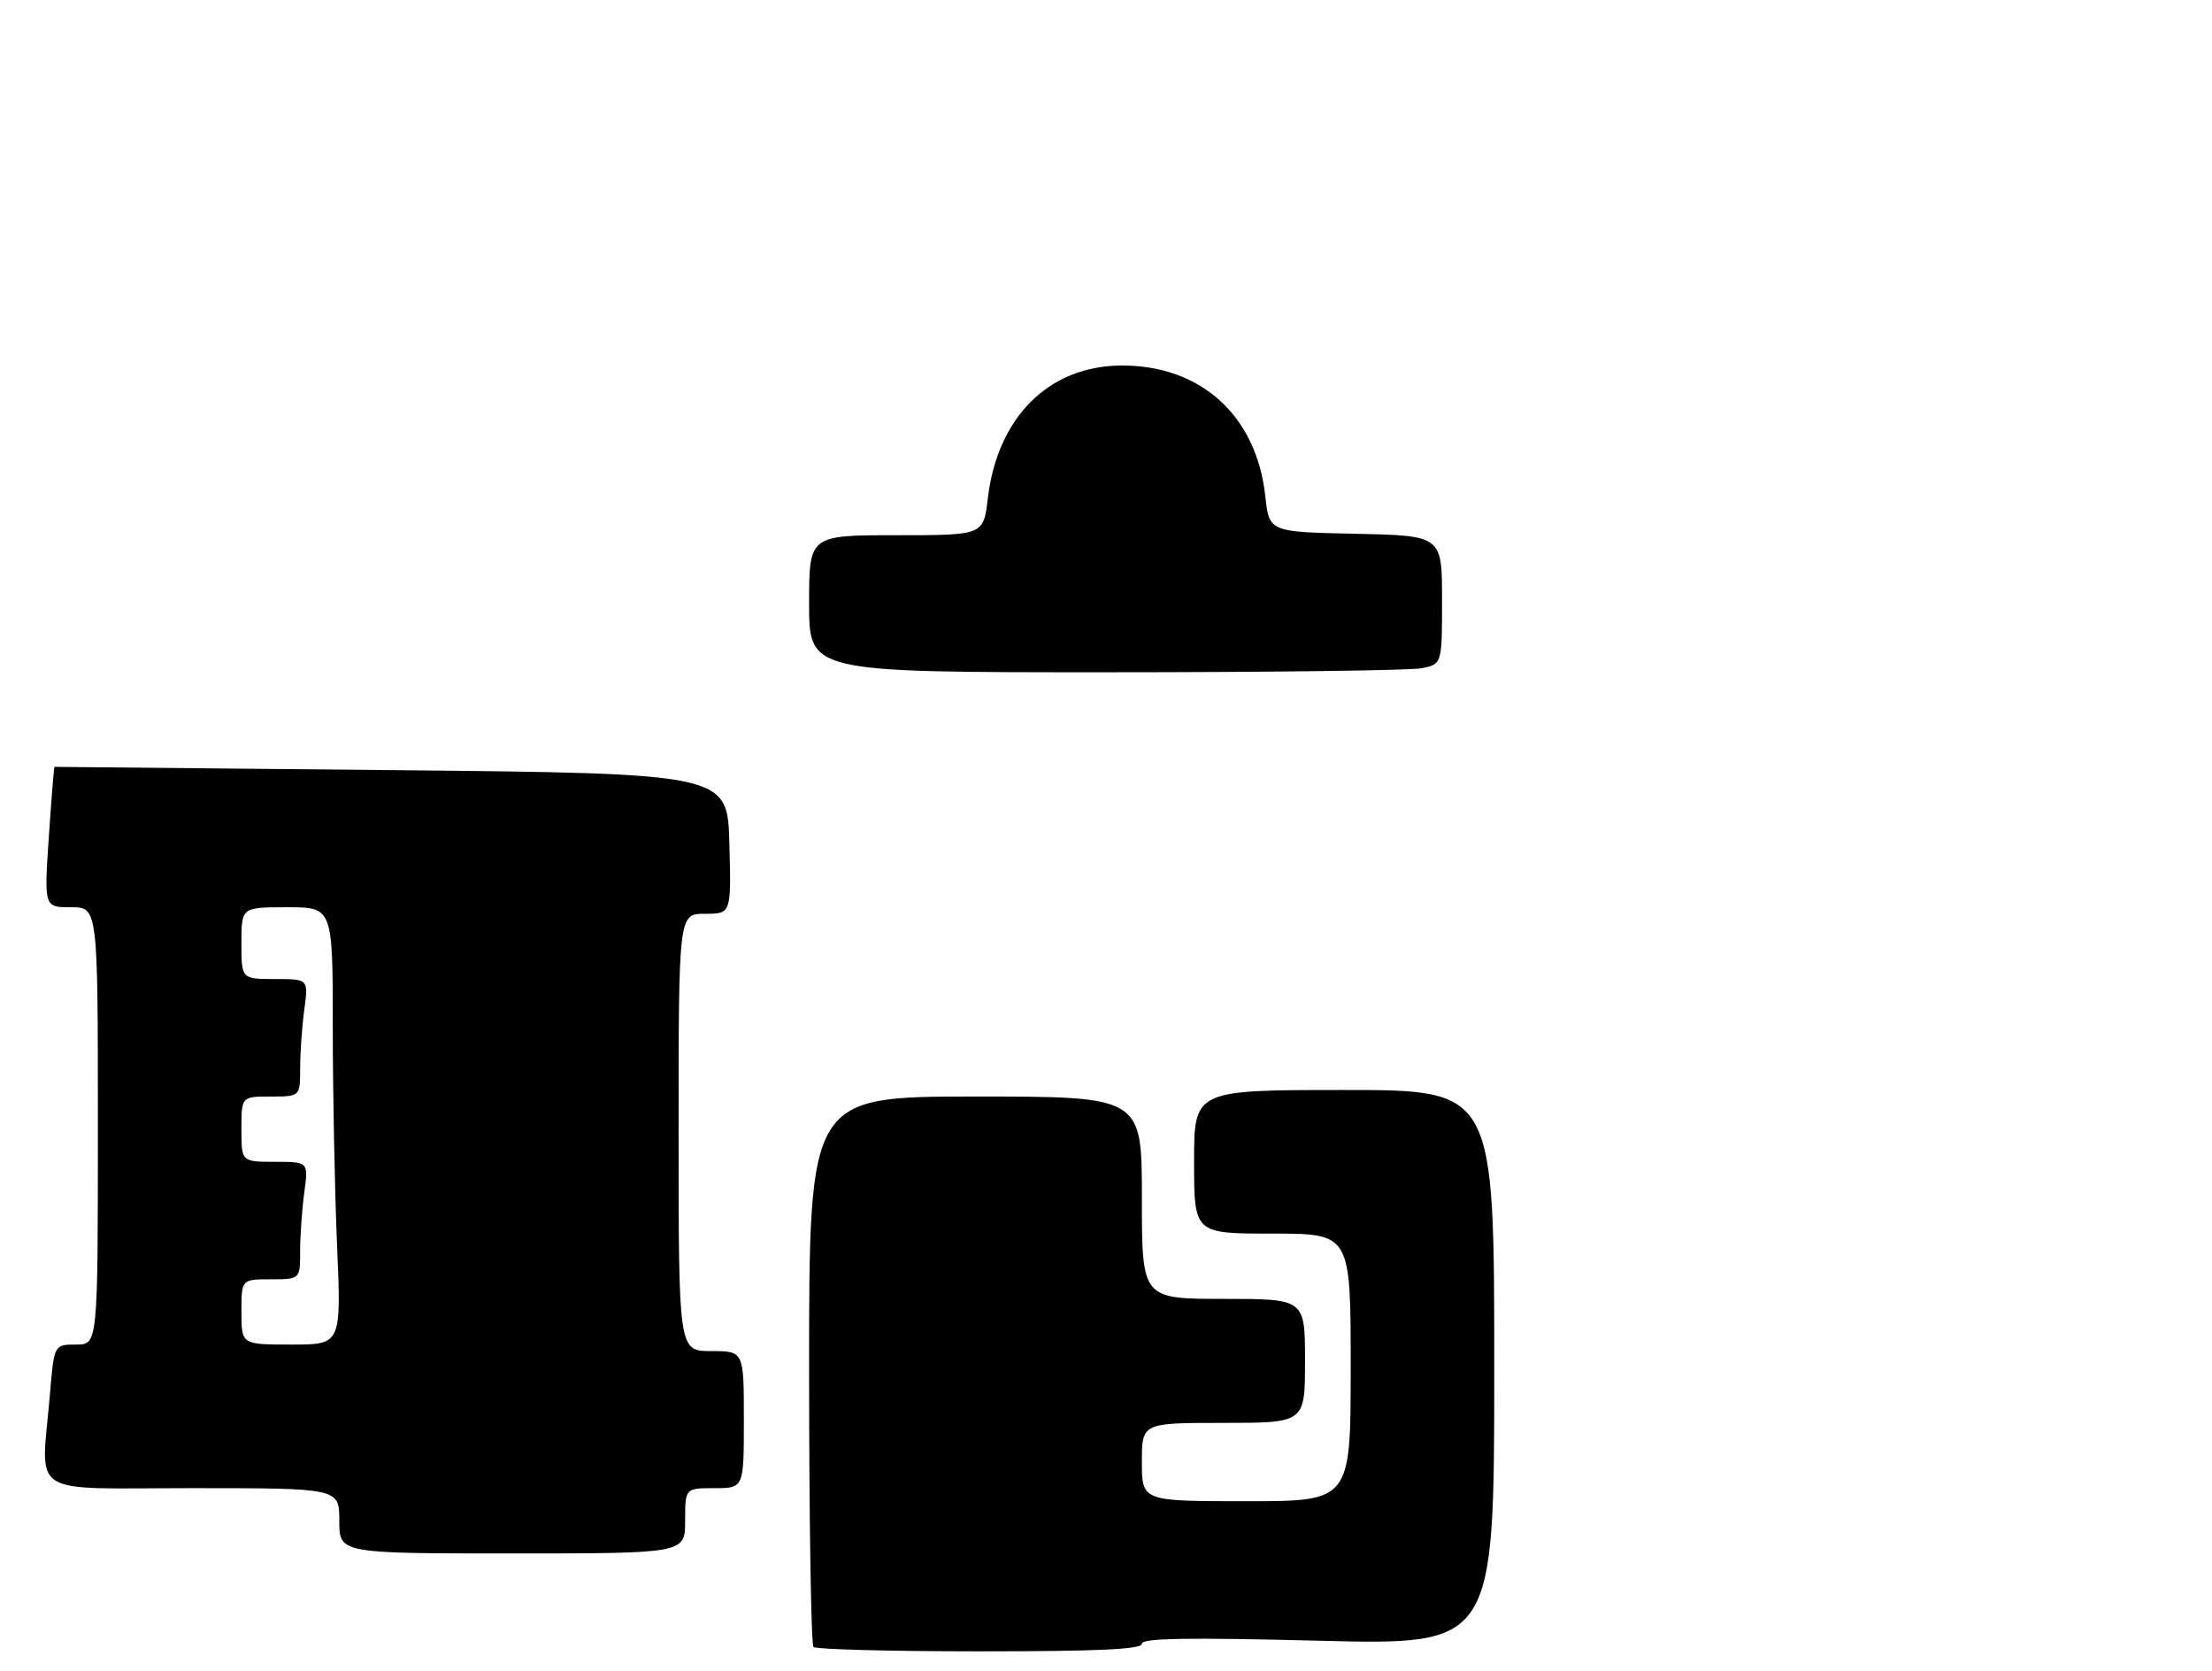 <?xml version="1.0" encoding="UTF-8" standalone="no"?>
<!DOCTYPE svg PUBLIC "-//W3C//DTD SVG 1.1//EN" "http://www.w3.org/Graphics/SVG/1.1/DTD/svg11.dtd" >
<svg xmlns="http://www.w3.org/2000/svg" xmlns:xlink="http://www.w3.org/1999/xlink" version="1.1" viewBox="0 0 339 256">
 <g >
 <path fill="currentColor"
d=" M 175.00 251.84 C 175.00 250.98 181.81 250.86 202.00 251.37 C 229.00 252.06 229.00 252.06 229.00 209.53 C 229.00 167.00 229.00 167.00 206.00 167.00 C 183.00 167.00 183.00 167.00 183.00 178.00 C 183.00 189.00 183.00 189.00 195.00 189.00 C 207.00 189.00 207.00 189.00 207.00 209.50 C 207.00 230.00 207.00 230.00 191.00 230.00 C 175.00 230.00 175.00 230.00 175.00 224.00 C 175.00 218.00 175.00 218.00 187.50 218.00 C 200.00 218.00 200.00 218.00 200.00 208.50 C 200.00 199.00 200.00 199.00 187.50 199.00 C 175.00 199.00 175.00 199.00 175.00 183.50 C 175.00 168.00 175.00 168.00 149.50 168.00 C 124.00 168.00 124.00 168.00 124.00 209.83 C 124.00 232.84 124.30 251.97 124.67 252.33 C 125.03 252.70 136.51 253.00 150.17 253.00 C 168.32 253.00 175.00 252.69 175.00 251.84 Z  M 105.00 233.00 C 105.00 228.00 105.00 228.00 109.50 228.00 C 114.00 228.00 114.00 228.00 114.00 217.50 C 114.00 207.00 114.00 207.00 109.00 207.00 C 104.00 207.00 104.00 207.00 104.00 173.50 C 104.00 140.00 104.00 140.00 108.03 140.00 C 112.07 140.00 112.07 140.00 111.78 129.25 C 111.50 118.50 111.50 118.50 60.00 117.99 C 31.67 117.71 8.43 117.48 8.35 117.49 C 8.27 117.50 7.88 122.34 7.48 128.25 C 6.76 139.00 6.76 139.00 10.88 139.00 C 15.00 139.00 15.00 139.00 15.00 172.50 C 15.00 206.00 15.00 206.00 11.65 206.00 C 8.29 206.00 8.29 206.00 7.65 213.65 C 6.30 229.59 3.87 228.00 29.50 228.00 C 52.00 228.00 52.00 228.00 52.00 233.00 C 52.00 238.00 52.00 238.00 78.50 238.00 C 105.00 238.00 105.00 238.00 105.00 233.00 Z  M 217.88 102.38 C 221.00 101.75 221.00 101.75 221.00 91.90 C 221.00 82.06 221.00 82.06 207.75 81.78 C 194.50 81.50 194.50 81.50 193.91 76.00 C 192.58 63.74 184.10 56.00 171.99 56.00 C 160.79 56.00 152.86 63.85 151.38 76.41 C 150.72 82.00 150.72 82.00 137.36 82.00 C 124.00 82.00 124.00 82.00 124.00 92.50 C 124.00 103.00 124.00 103.00 169.38 103.00 C 194.33 103.00 216.16 102.72 217.88 102.38 Z  M 37.00 201.00 C 37.00 196.00 37.00 196.00 41.50 196.00 C 46.00 196.00 46.00 196.00 46.00 191.64 C 46.00 189.24 46.29 185.19 46.64 182.64 C 47.27 178.00 47.27 178.00 42.14 178.00 C 37.00 178.00 37.00 178.00 37.00 173.00 C 37.00 168.00 37.00 168.00 41.50 168.00 C 46.00 168.00 46.00 168.00 46.00 163.64 C 46.00 161.24 46.29 157.19 46.64 154.64 C 47.27 150.00 47.27 150.00 42.14 150.00 C 37.00 150.00 37.00 150.00 37.00 144.50 C 37.00 139.00 37.00 139.00 44.00 139.00 C 51.00 139.00 51.00 139.00 51.00 157.34 C 51.00 167.43 51.30 182.50 51.66 190.84 C 52.31 206.00 52.31 206.00 44.66 206.00 C 37.00 206.00 37.00 206.00 37.00 201.00 Z "/>
</g>
</svg>